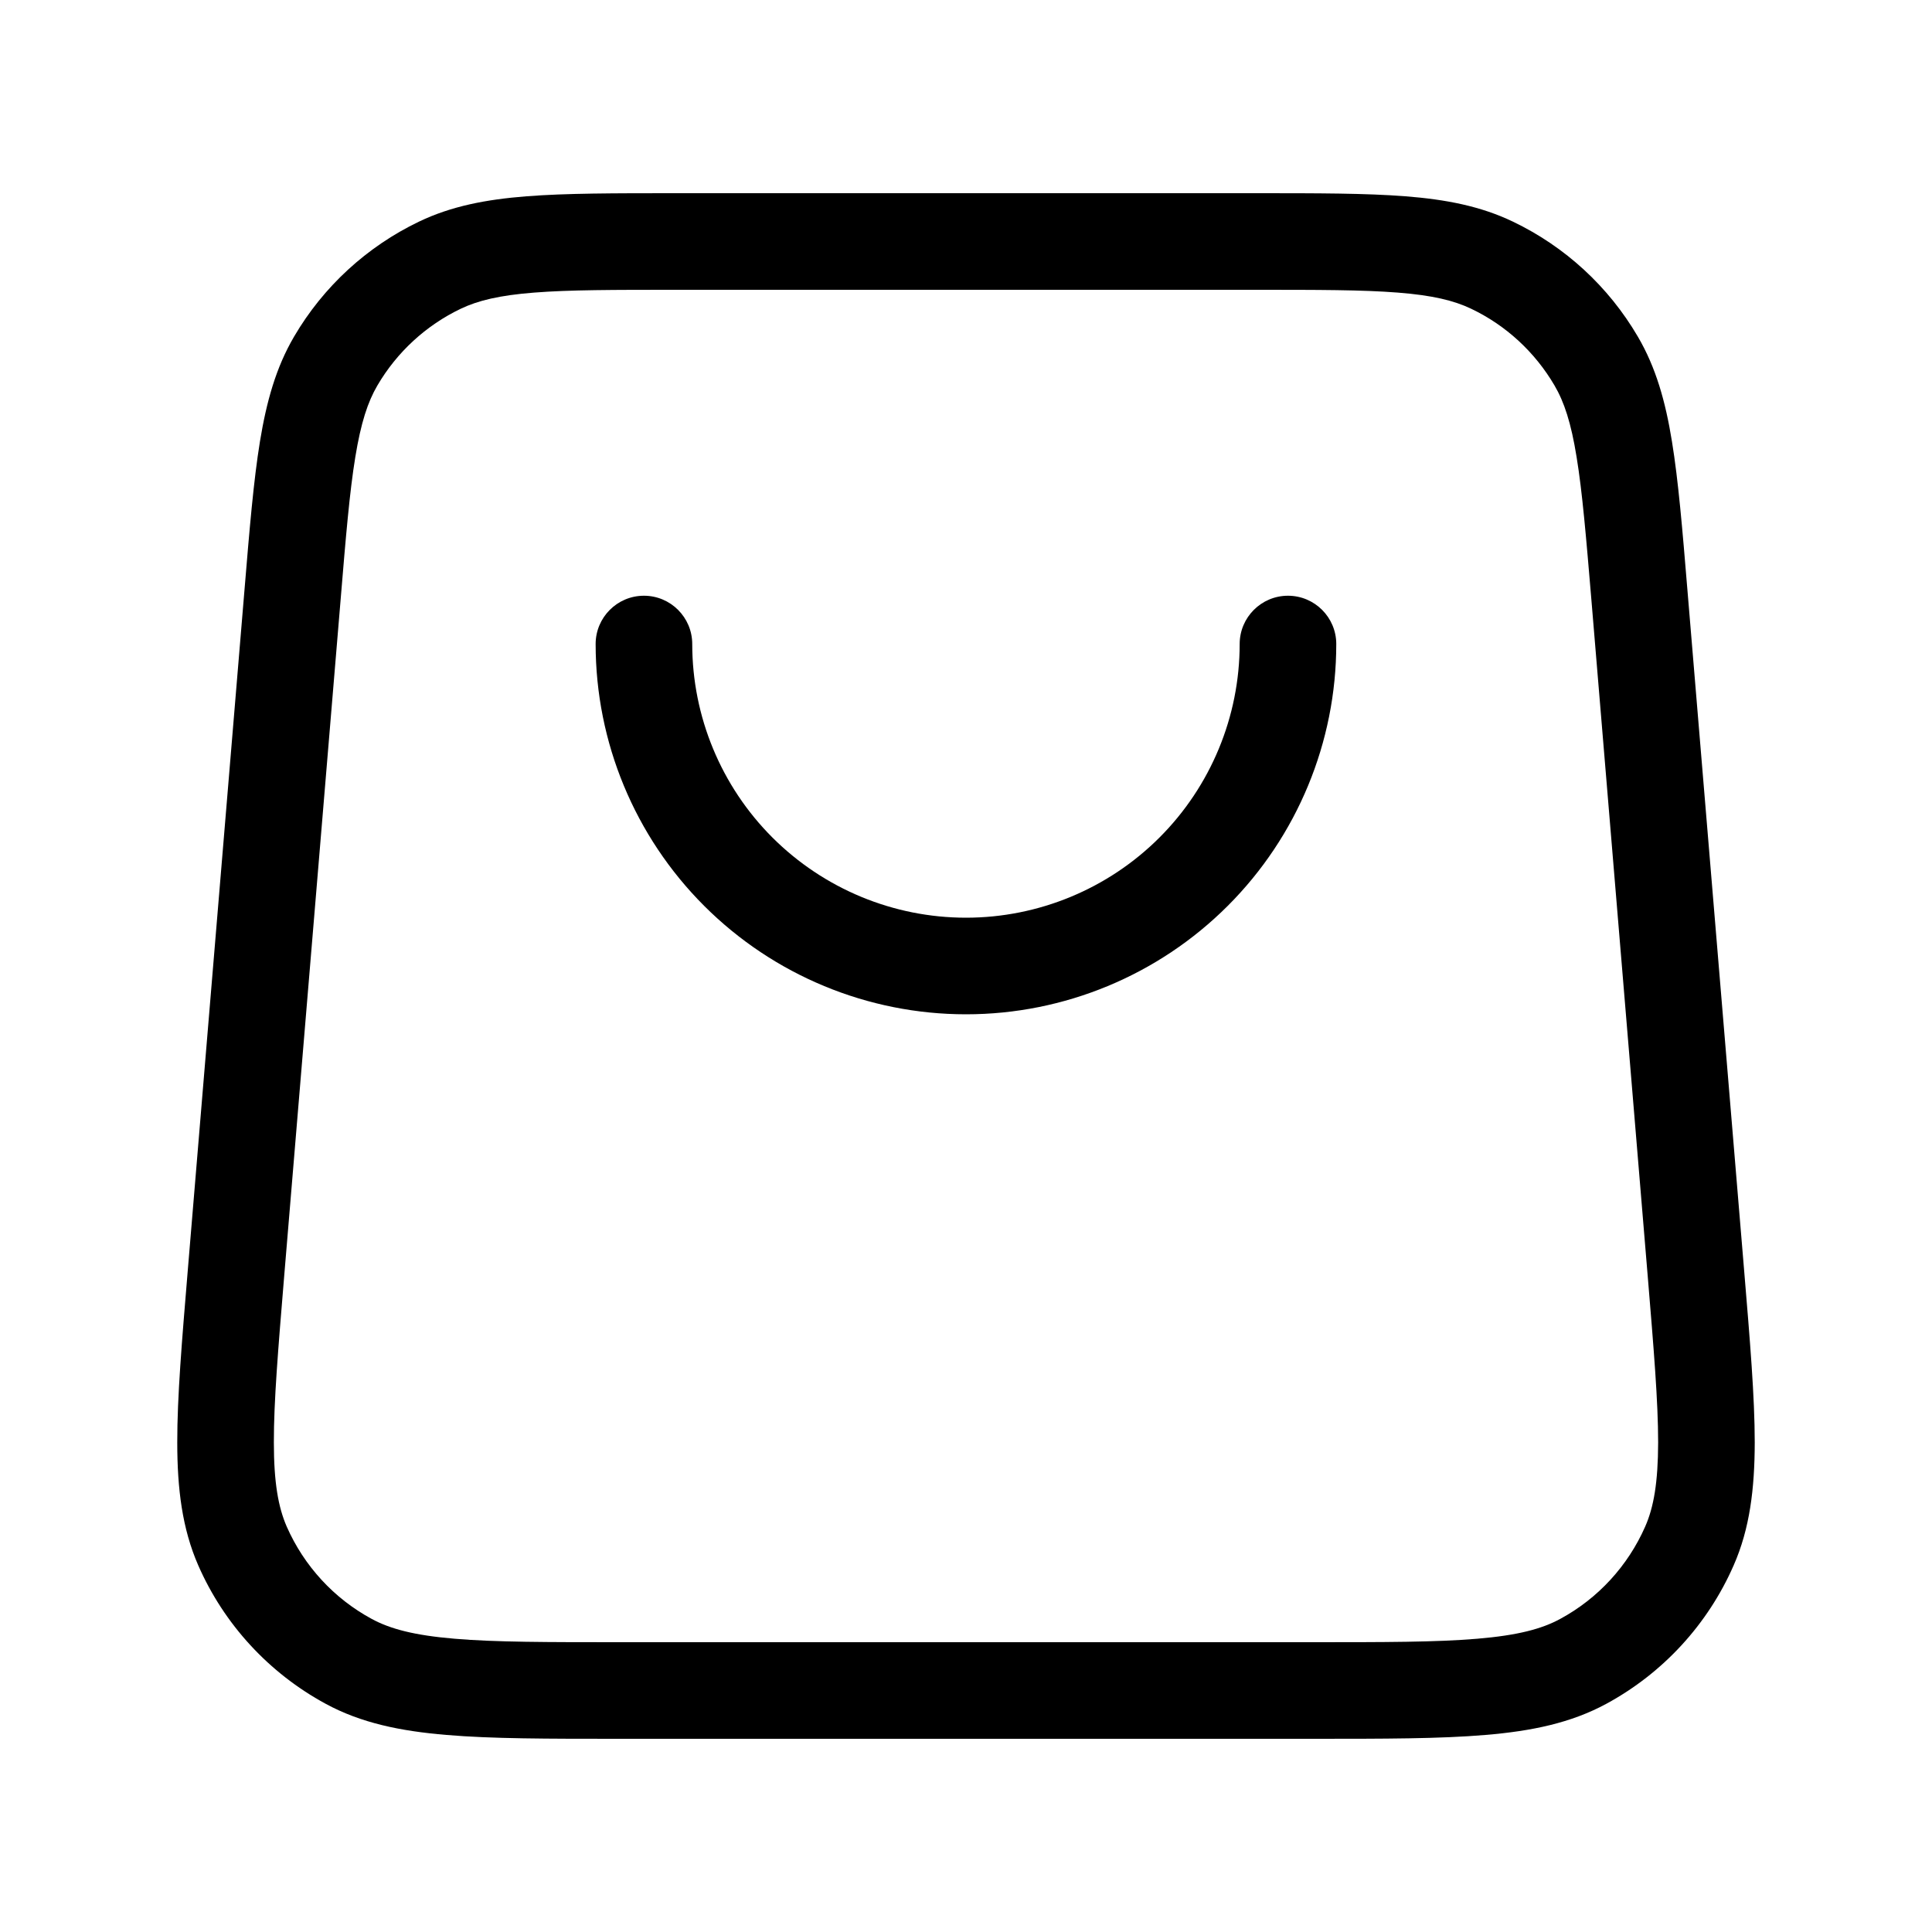 <svg width="100%" height="100%" viewBox="0 0 20 20" fill="none" xmlns="http://www.w3.org/2000/svg">
<path fill-rule="evenodd" clip-rule="evenodd" d="M6.993 2L13.007 2C13.638 2 14.141 2 14.55 2.032C14.969 2.065 15.327 2.134 15.661 2.294C16.202 2.553 16.652 2.967 16.955 3.485C17.142 3.804 17.241 4.156 17.308 4.57C17.374 4.975 17.416 5.476 17.468 6.106L18.055 13.149C18.116 13.882 18.165 14.463 18.165 14.933C18.164 15.412 18.114 15.824 17.947 16.204C17.679 16.816 17.215 17.32 16.628 17.638C16.262 17.836 15.857 17.92 15.378 17.96C14.91 18 14.327 18 13.592 18H6.407C5.672 18 5.089 18 4.621 17.96C4.143 17.92 3.737 17.836 3.372 17.638C2.785 17.32 2.32 16.816 2.052 16.204C1.886 15.824 1.835 15.412 1.835 14.933C1.834 14.463 1.883 13.882 1.944 13.149L2.531 6.106C2.583 5.476 2.625 4.975 2.691 4.57C2.759 4.156 2.857 3.804 3.044 3.485C3.347 2.967 3.798 2.553 4.338 2.294C4.672 2.134 5.031 2.065 5.45 2.032C5.858 2 6.361 2 6.993 2ZM5.528 3.029C5.17 3.057 4.948 3.111 4.77 3.196C4.41 3.368 4.109 3.645 3.907 3.99C3.807 4.16 3.736 4.377 3.678 4.732C3.619 5.092 3.58 5.555 3.526 6.209L2.942 13.209C2.879 13.97 2.834 14.509 2.835 14.932C2.835 15.349 2.881 15.603 2.968 15.803C3.147 16.21 3.456 16.547 3.848 16.759C4.04 16.863 4.289 16.929 4.705 16.964C5.126 17 5.667 17 6.43 17H13.569C14.332 17 14.873 17 15.294 16.964C15.71 16.929 15.96 16.863 16.151 16.759C16.543 16.547 16.852 16.21 17.031 15.803C17.119 15.603 17.164 15.349 17.165 14.932C17.165 14.509 17.12 13.97 17.057 13.209L16.474 6.209C16.419 5.555 16.38 5.092 16.321 4.732C16.264 4.377 16.192 4.16 16.092 3.99C15.89 3.645 15.59 3.368 15.229 3.196C15.051 3.111 14.829 3.057 14.471 3.029C14.107 3 13.643 3 12.986 3L7.013 3C6.356 3 5.893 3 5.528 3.029ZM6.666 6.167C6.942 6.167 7.166 6.391 7.166 6.667C7.166 7.418 7.465 8.139 7.996 8.67C8.528 9.201 9.248 9.5 10 9.5C10.751 9.5 11.472 9.201 12.003 8.67C12.534 8.139 12.833 7.418 12.833 6.667C12.833 6.391 13.057 6.167 13.333 6.167C13.609 6.167 13.833 6.391 13.833 6.667C13.833 7.683 13.429 8.658 12.71 9.377C11.991 10.096 11.016 10.5 10 10.5C8.983 10.5 8.008 10.096 7.289 9.377C6.57 8.658 6.166 7.683 6.166 6.667C6.166 6.391 6.39 6.167 6.666 6.167Z" fill="current"/>
</svg>
